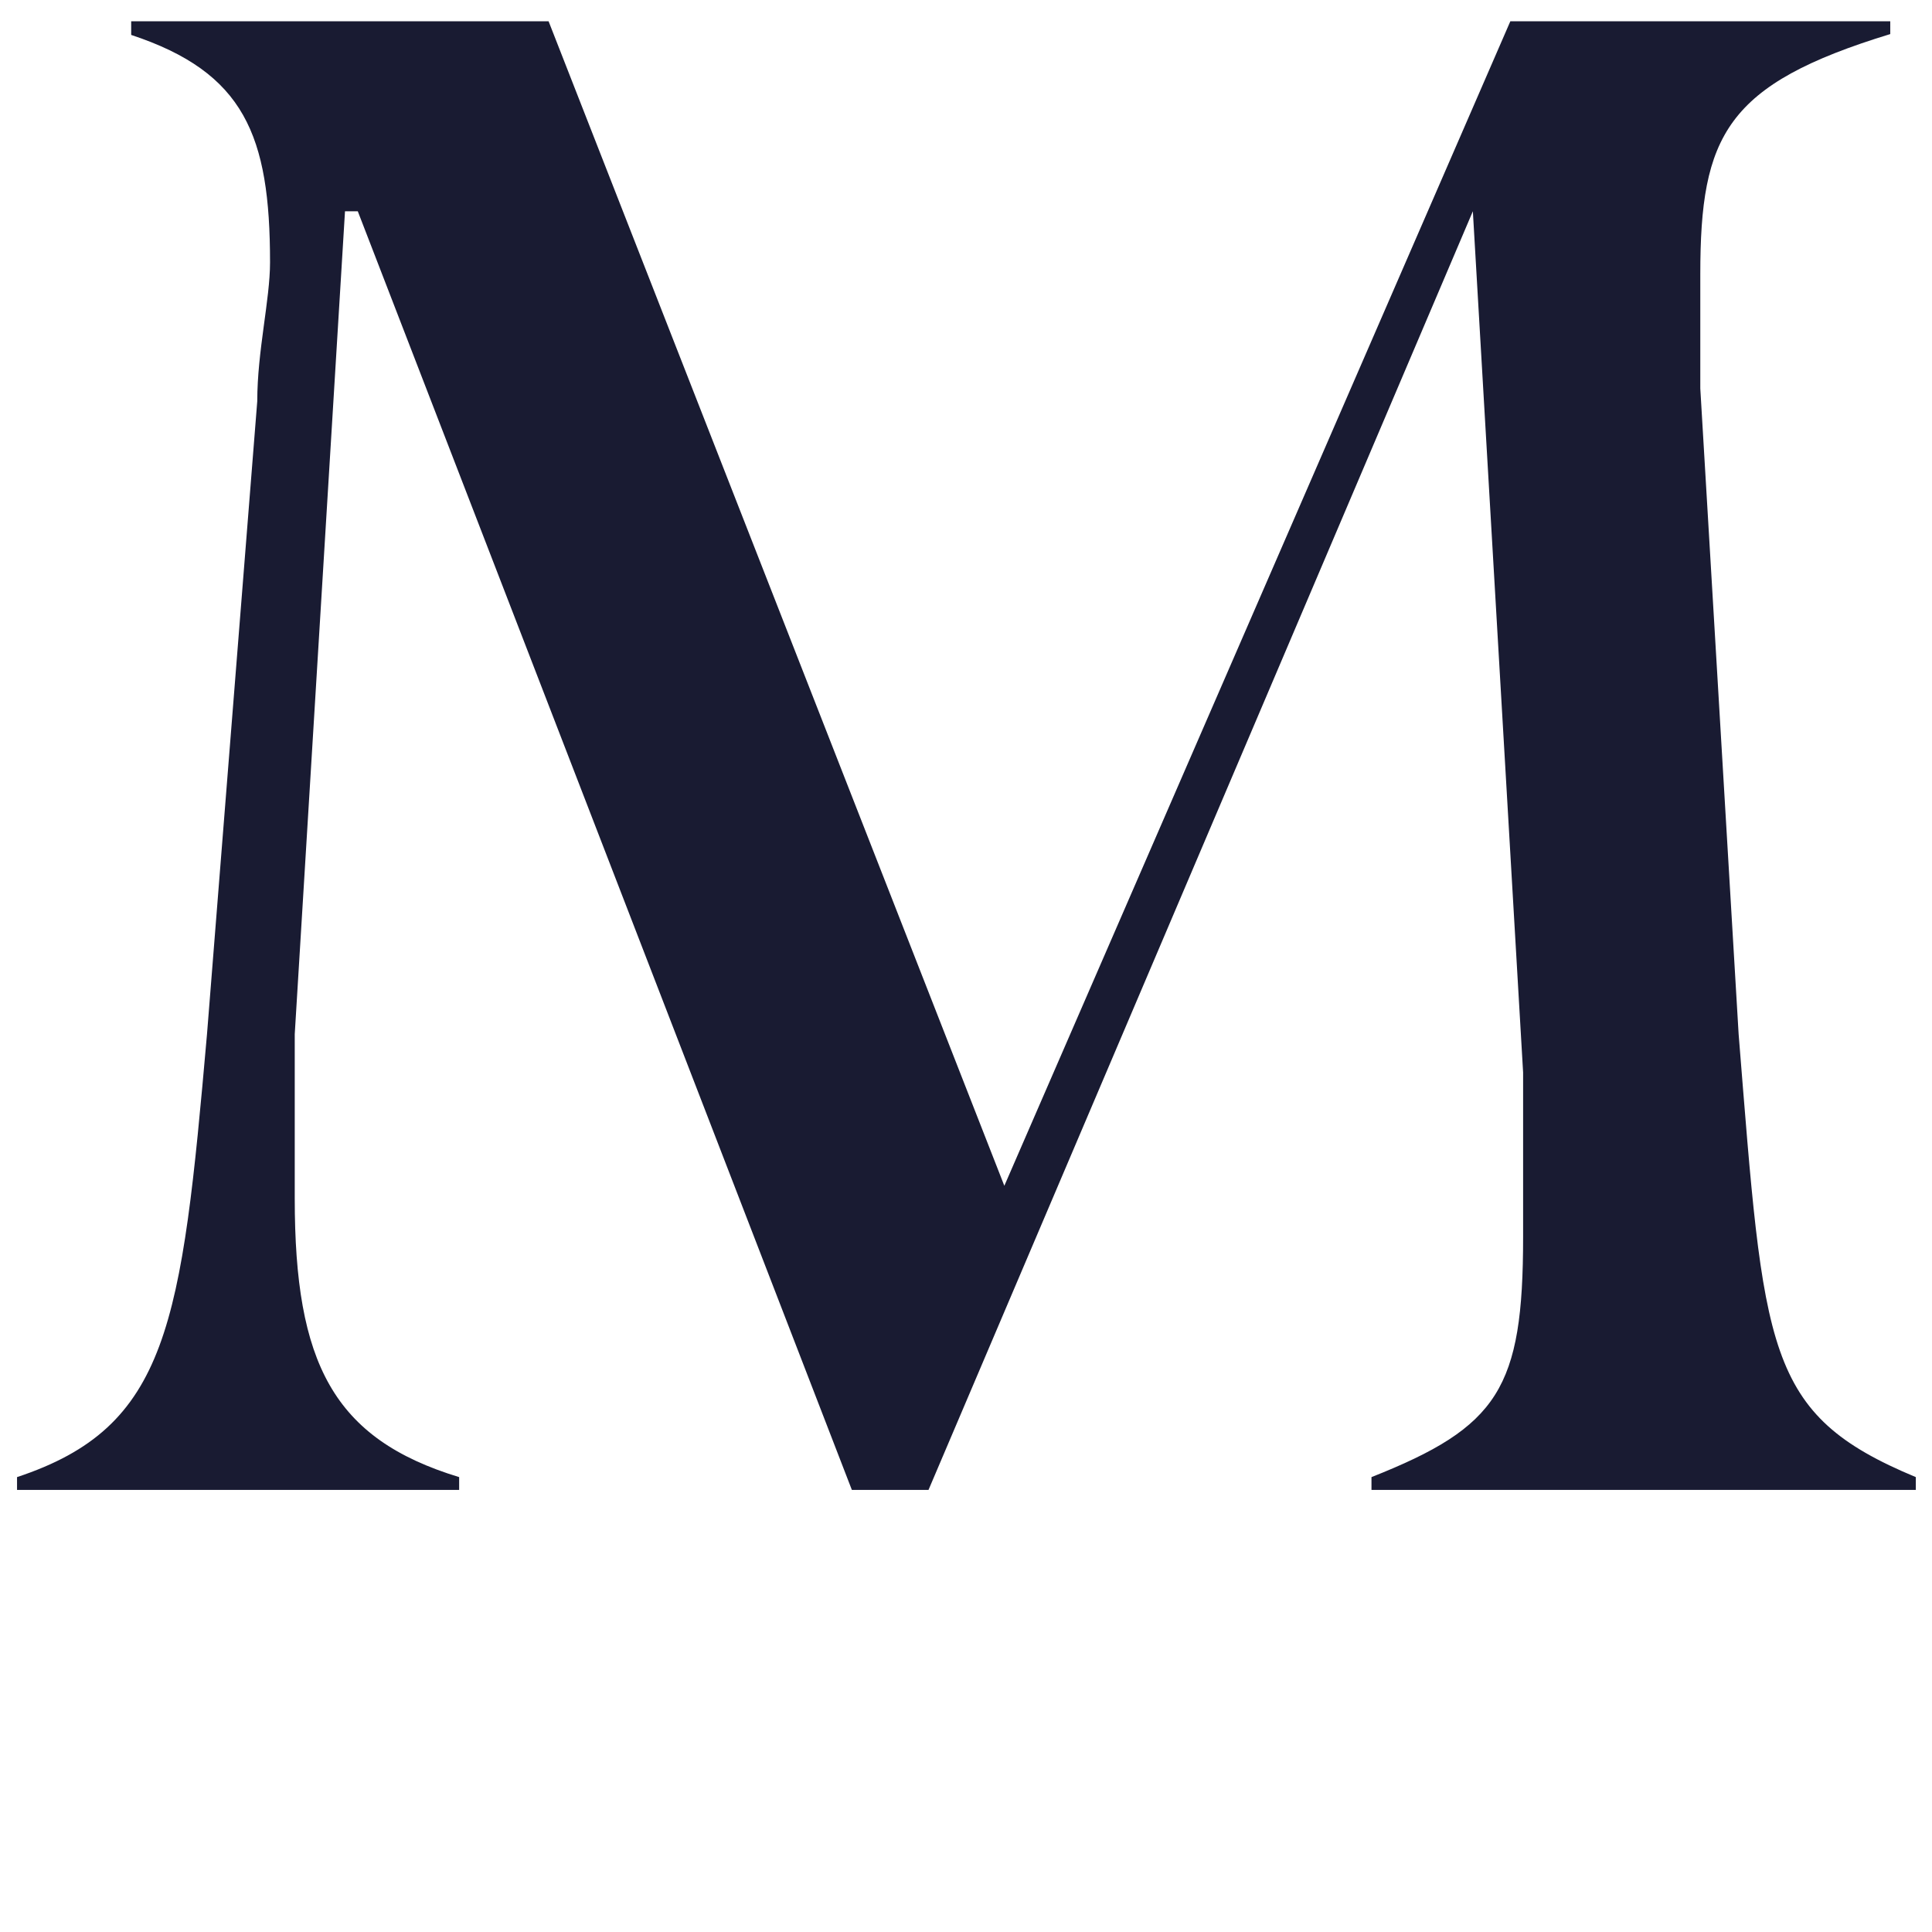 <?xml version="1.0" encoding="utf-8"?>
<!-- Generator: Adobe Illustrator 24.0.0, SVG Export Plug-In . SVG Version: 6.00 Build 0)  -->
<svg version="1.1" id="Layer_1" xmlns="http://www.w3.org/2000/svg" xmlns:xlink="http://www.w3.org/1999/xlink" x="0px" y="0px"
	 viewBox="0 0 226.8 226.8" style="enable-background:new 0 0 226.8 226.8;" xml:space="preserve">
<style type="text/css">
	.st0{fill:#191B32;}
</style>
<g>
	<g>
		<path class="st0" d="M204.1,121.4c3,37.2,3,44.6,20.8,52v1.5H161v-1.5c14.9-5.9,17.8-10.4,17.8-28.2c0-5.9,0-11.9,0-19.3
			l-5.9-101.1L109,174.9H100l-58-150.1h-1.5l-5.9,96.6c0,7.4,0,13.4,0,19.3c0,19.3,4.5,28.2,19.3,32.7v1.5H2v-1.5
			c17.8-5.9,19.3-17.8,22.3-52l5.9-74.3c0-5.9,1.5-11.9,1.5-16.3c0-14.9-3-22.3-16.3-26.7V2.5h49l53.5,136.7L177.3,2.5h44.6V4
			c-19.3,5.9-22.3,11.9-22.3,28.2c0,4.5,0,8.9,0,13.4L204.1,121.4z"/>
	</g>
</g>
</svg>
